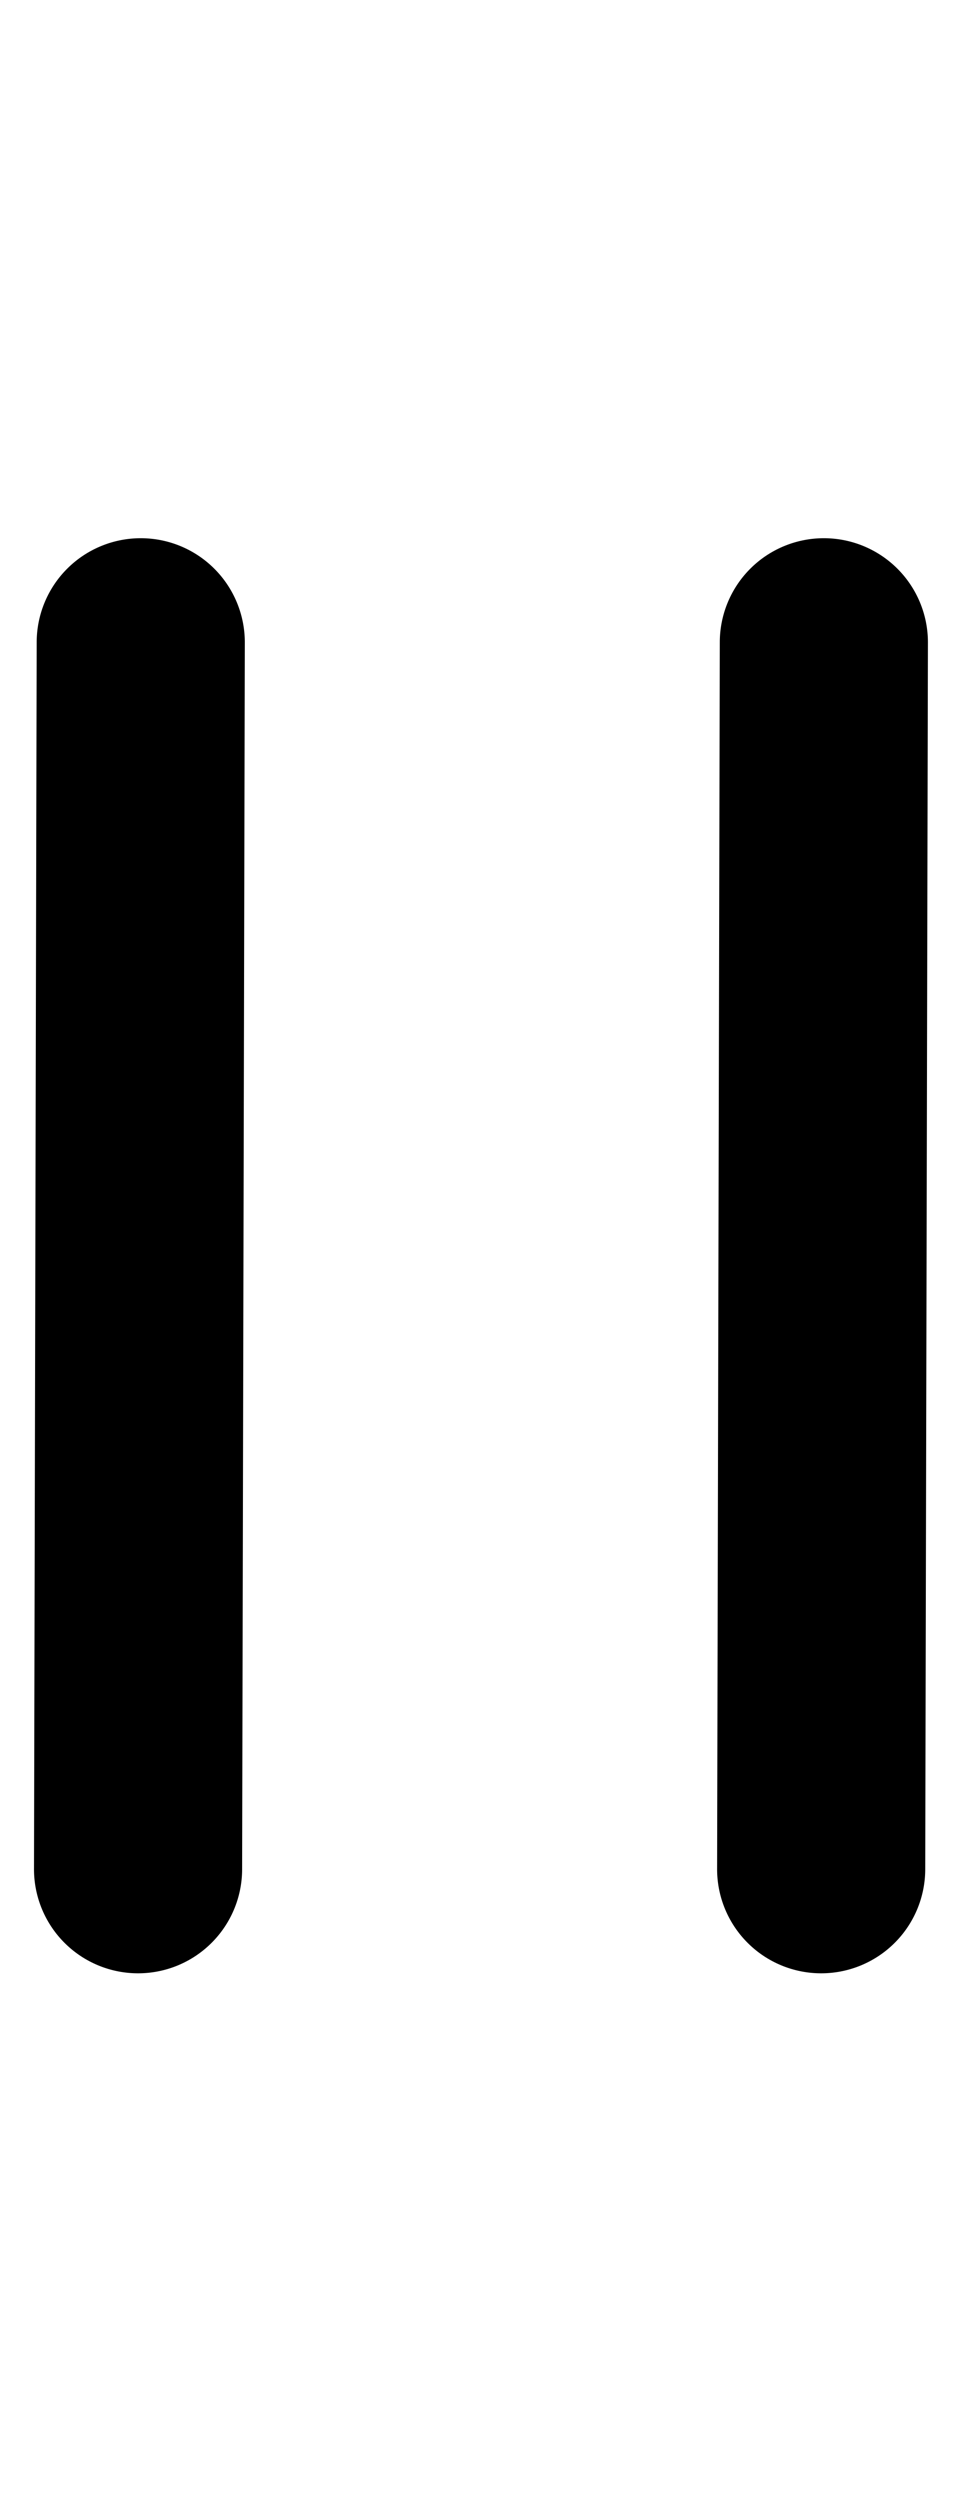 <svg id="Layer_1" data-name="Layer 1" xmlns="http://www.w3.org/2000/svg" viewBox="0 0 111.16 288"><path d="M15.92,227.32h0a12,12,0,0,1-12-12L4.23,74a12,12,0,0,1,12-12h0a12,12,0,0,1,12,12l-.31,141.32A12,12,0,0,1,15.92,227.32Z"/><path d="M94.69,227.32h0a12,12,0,0,1-12-12L83,74A12,12,0,0,1,95,62h0a12,12,0,0,1,12,12l-.31,141.32A12,12,0,0,1,94.69,227.32Z"/></svg>